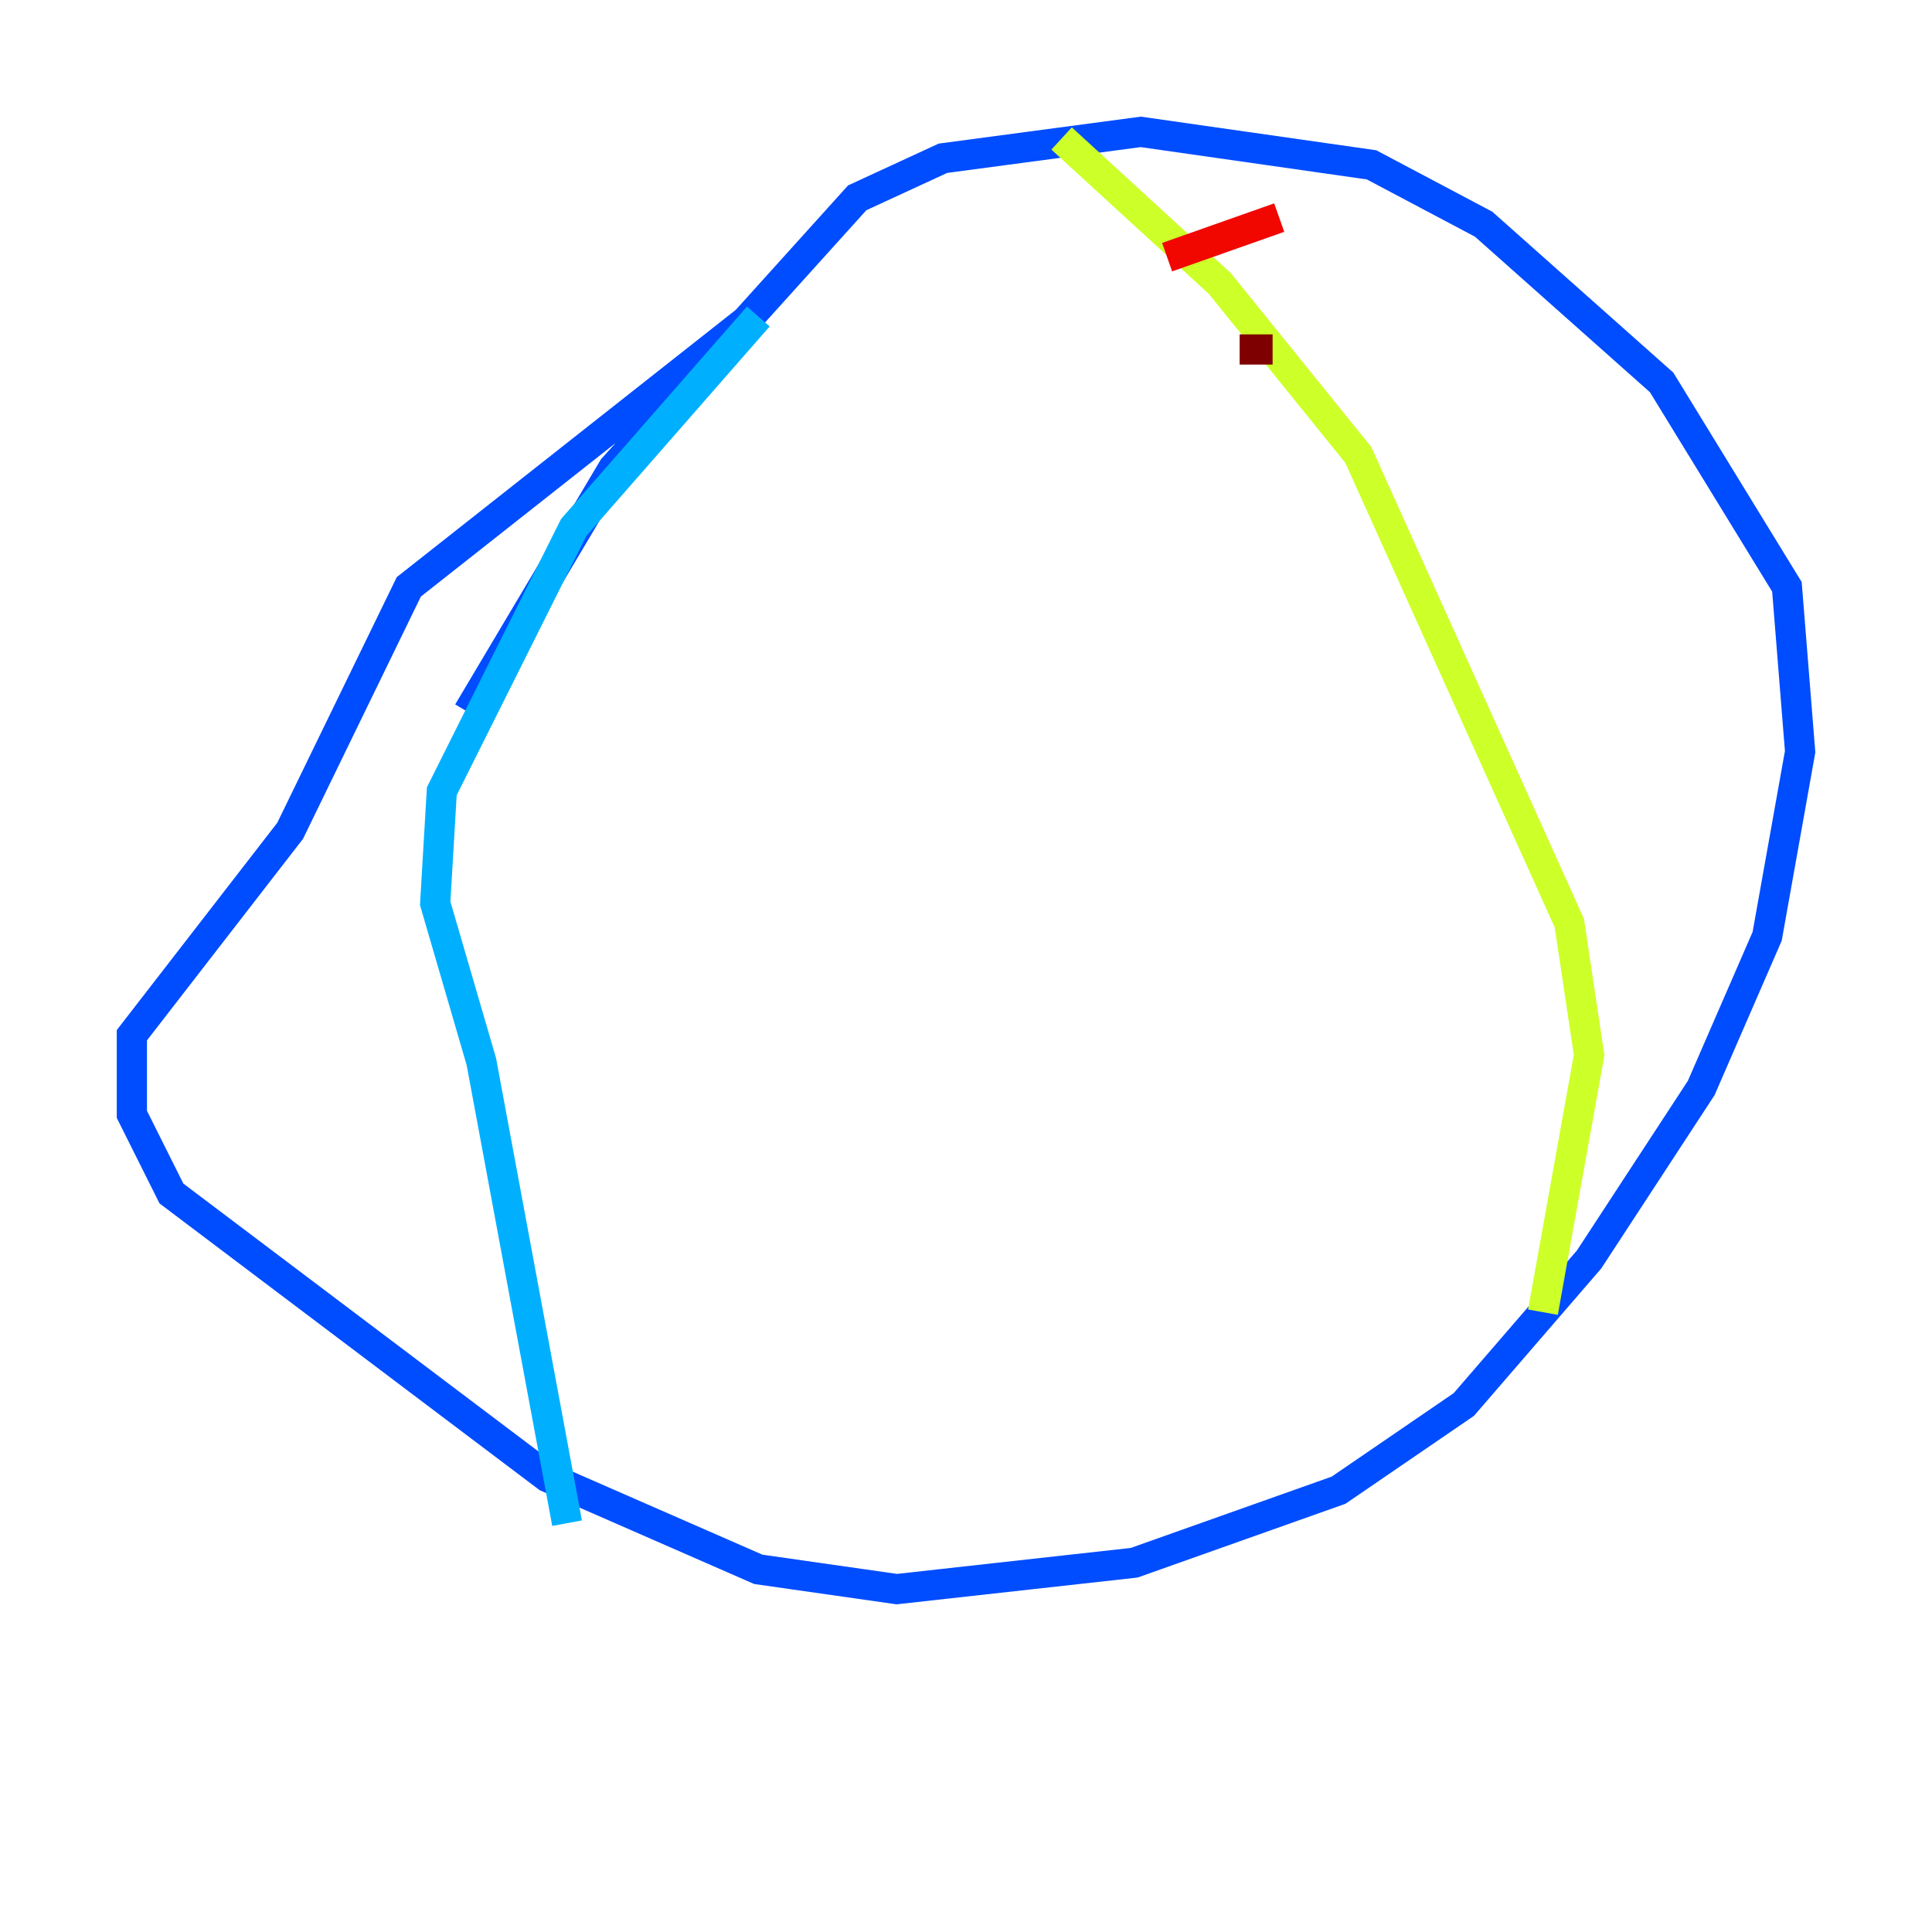 <?xml version="1.0" encoding="utf-8" ?>
<svg baseProfile="tiny" height="128" version="1.2" viewBox="0,0,128,128" width="128" xmlns="http://www.w3.org/2000/svg" xmlns:ev="http://www.w3.org/2001/xml-events" xmlns:xlink="http://www.w3.org/1999/xlink"><defs /><polyline fill="none" points="23.59,38.88 23.59,38.88" stroke="#00007f" stroke-width="2" /><polyline fill="none" points="103.099,79.508 103.099,79.508" stroke="#0000f1" stroke-width="2" /><polyline fill="none" points="31.017,47.181 40.628,31.017 56.792,13.106 62.471,10.485 75.577,8.737 90.867,10.921 98.293,14.853 110.089,25.338 118.389,38.88 119.263,49.802 117.079,62.034 112.71,72.082 105.283,83.44 96.983,93.051 88.683,98.73 75.14,103.536 59.413,105.283 50.239,103.973 36.259,97.857 11.358,79.072 8.737,73.829 8.737,68.587 19.222,55.044 27.085,38.88 49.802,20.969" stroke="#004cff" stroke-width="2" /><polyline fill="none" points="50.239,20.969 38.007,34.949 29.27,52.423 28.833,59.85 31.891,70.335 37.57,100.915" stroke="#00b0ff" stroke-width="2" /><polyline fill="none" points="72.082,10.485 72.082,10.485" stroke="#29ffcd" stroke-width="2" /><polyline fill="none" points="70.335,9.174 70.335,9.174" stroke="#7cff79" stroke-width="2" /><polyline fill="none" points="70.335,9.174 80.819,18.785 89.993,30.143 103.973,61.16 105.283,69.898 102.225,86.935" stroke="#cdff29" stroke-width="2" /><polyline fill="none" points="77.324,18.785 77.324,18.785" stroke="#ffc400" stroke-width="2" /><polyline fill="none" points="77.324,17.038 77.324,17.038" stroke="#ff6700" stroke-width="2" /><polyline fill="none" points="77.324,17.038 84.751,14.416" stroke="#f10700" stroke-width="2" /><polyline fill="none" points="82.13,23.154 84.314,23.154" stroke="#7f0000" stroke-width="2" /></svg>